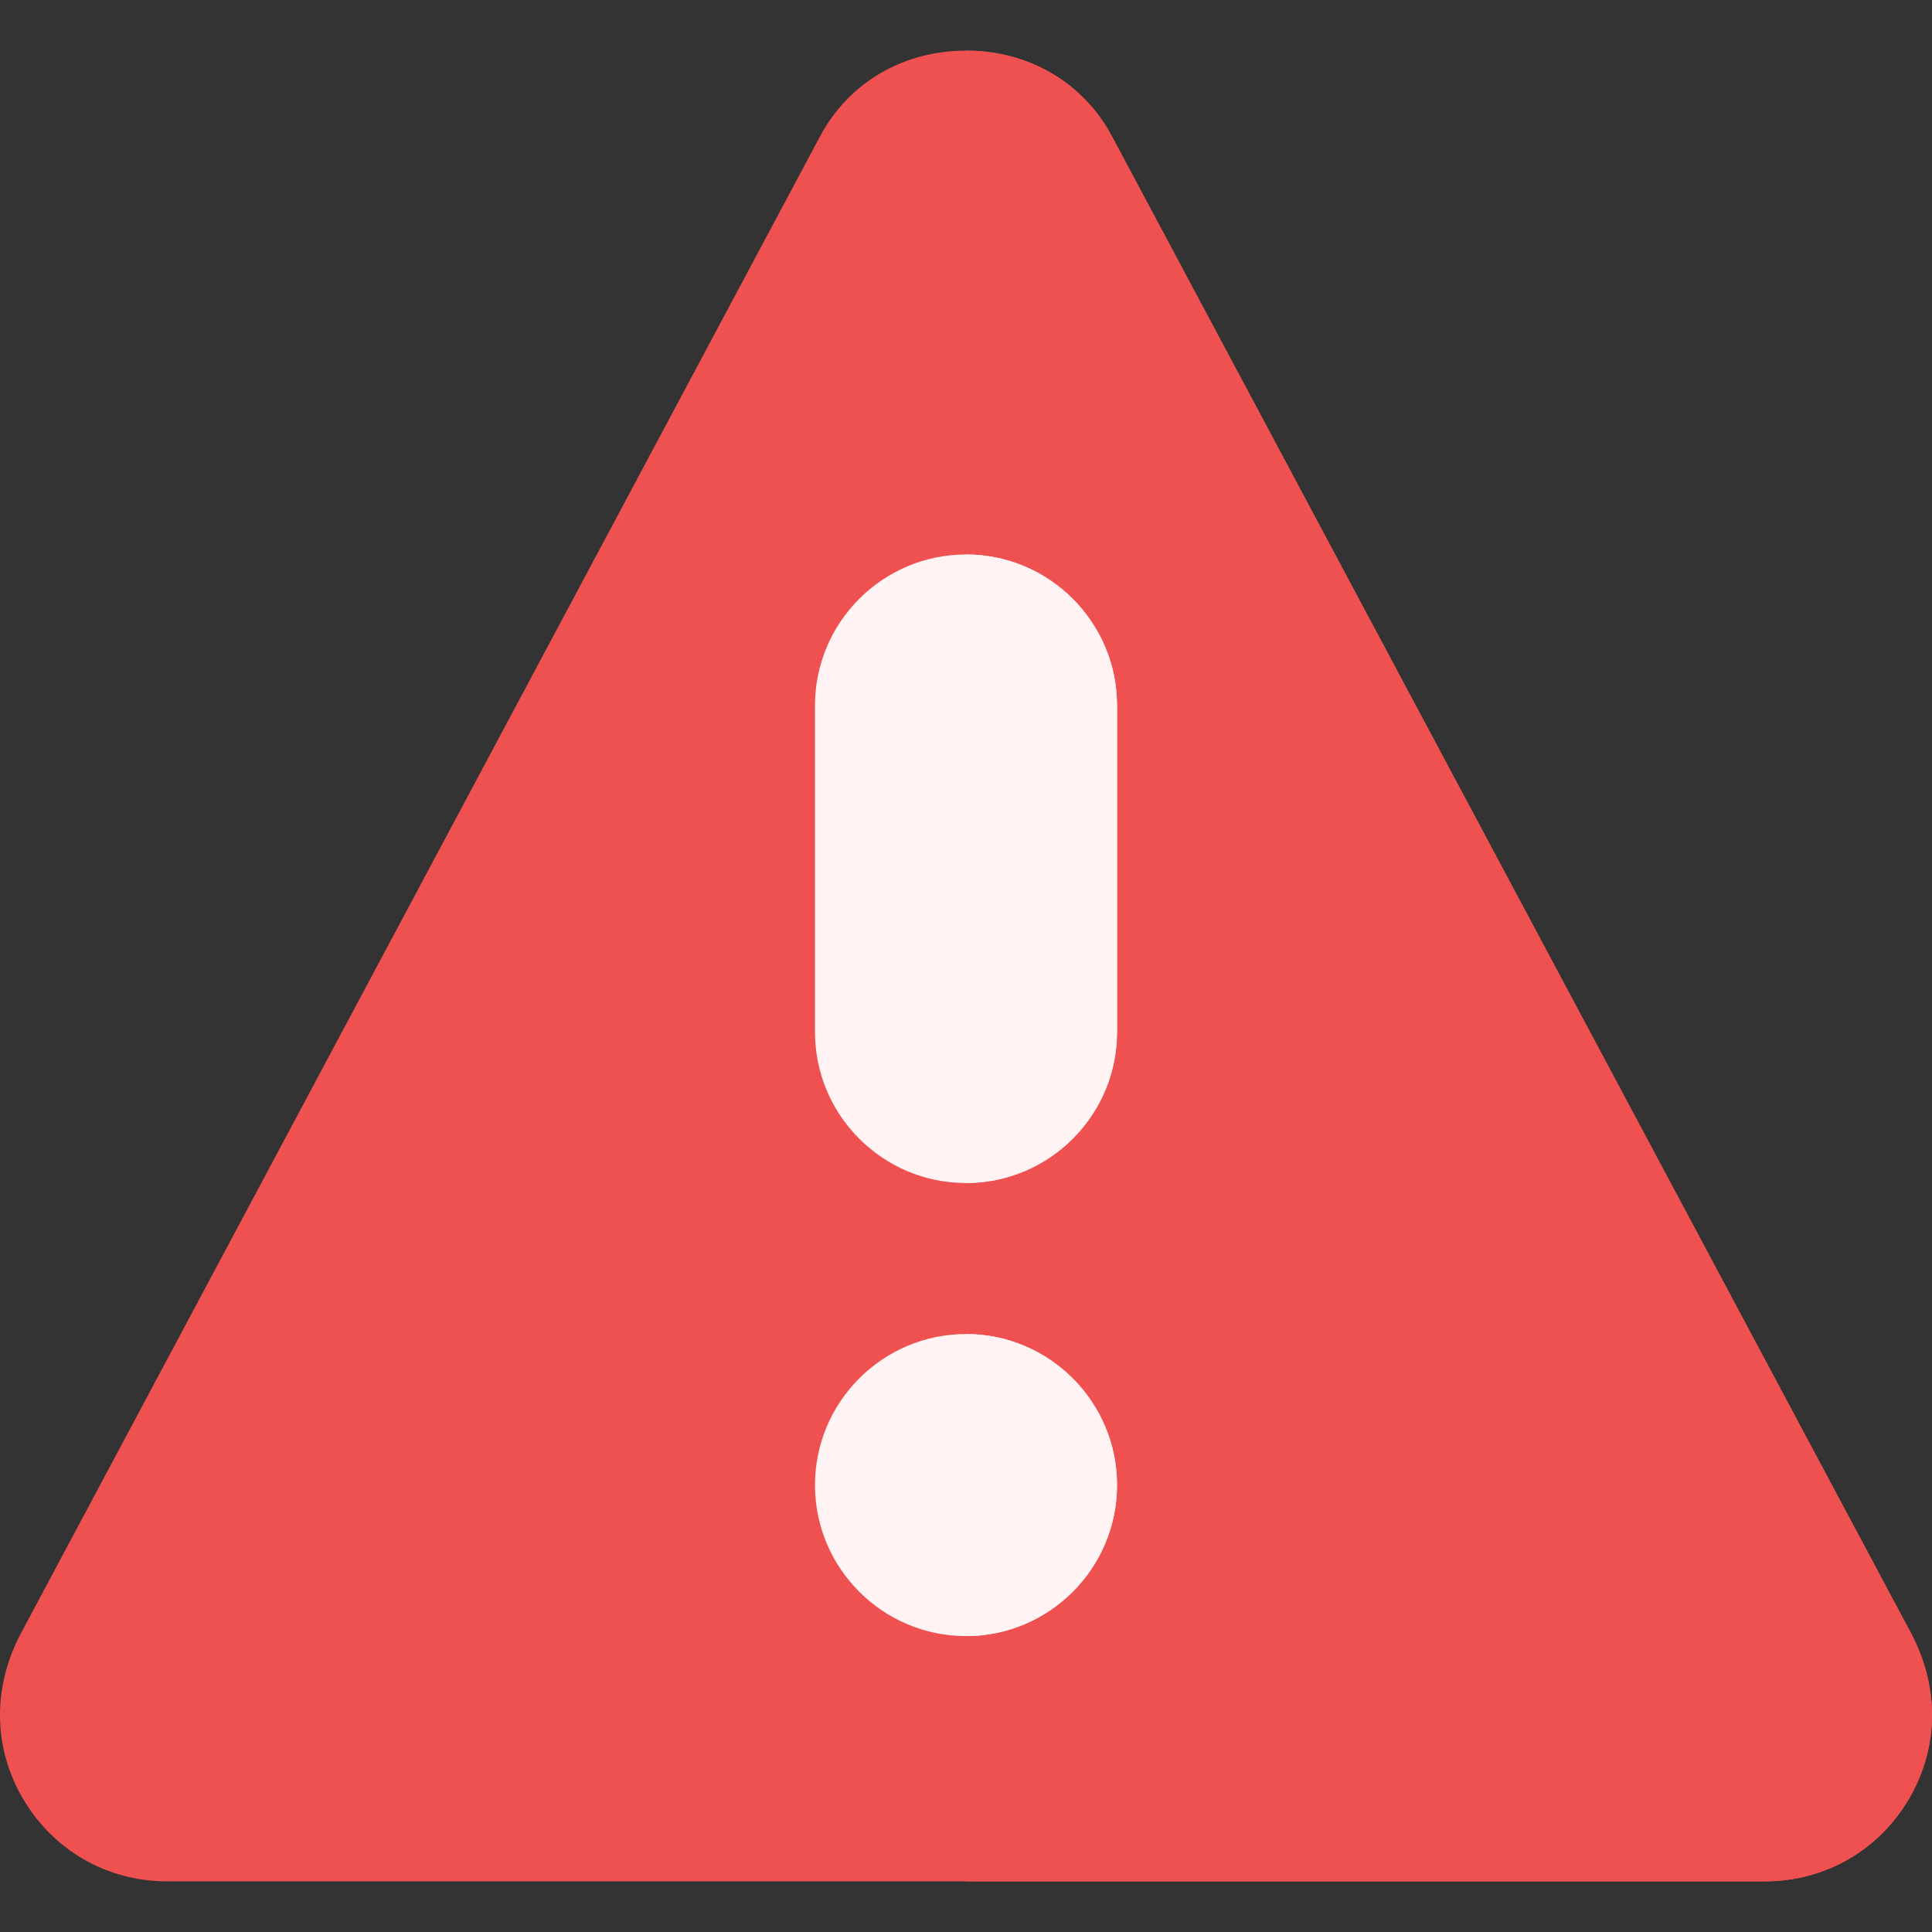<svg width="24" height="24" viewBox="0 0 24 24" fill="none" xmlns="http://www.w3.org/2000/svg">
<rect x="0" y="0" width="24" height="24" fill="#333333" stroke="none"/>
<path d="M21.923 23.371H2.077C1.328 23.371 0.656 22.984 0.28 22.335C-0.088 21.7 -0.094 20.951 0.265 20.28L10.188 1.692C10.543 1.026 11.22 0.629 12 0.629C12.78 0.629 13.457 1.026 13.812 1.692L23.735 20.28C24.094 20.951 24.088 21.7 23.72 22.335C23.344 22.984 22.672 23.371 21.923 23.371Z" fill="#EF5151"/>
<path d="M23.735 20.28L13.812 1.692C13.457 1.026 12.78 0.629 12 0.629V23.371H21.923C22.672 23.371 23.344 22.984 23.72 22.335C24.088 21.7 24.093 20.951 23.735 20.28Z" fill="#EF5151"/>
<path d="M12 20.324C10.966 20.324 10.124 19.482 10.124 18.448C10.124 17.414 10.966 16.572 12 16.572C13.034 16.572 13.876 17.414 13.876 18.448C13.876 19.482 13.034 20.324 12 20.324Z" fill="#FFF3F3"/>
<path d="M12 14.696C10.966 14.696 10.124 13.855 10.124 12.82V8.764C10.124 7.73 10.966 6.888 12 6.888C13.034 6.888 13.876 7.73 13.876 8.764V12.82C13.876 13.855 13.034 14.696 12 14.696Z" fill="#FFF3F3"/>
<path d="M12 6.888H12V14.696H12C13.034 14.696 13.876 13.855 13.876 12.82V8.764C13.876 7.73 13.034 6.888 12 6.888Z" fill="#FFF3F3"/>
<path d="M12 16.572H12V20.324H12C13.034 20.324 13.876 19.482 13.876 18.448C13.876 17.414 13.034 16.572 12 16.572Z" fill="#FFF3F3"/>
</svg>
